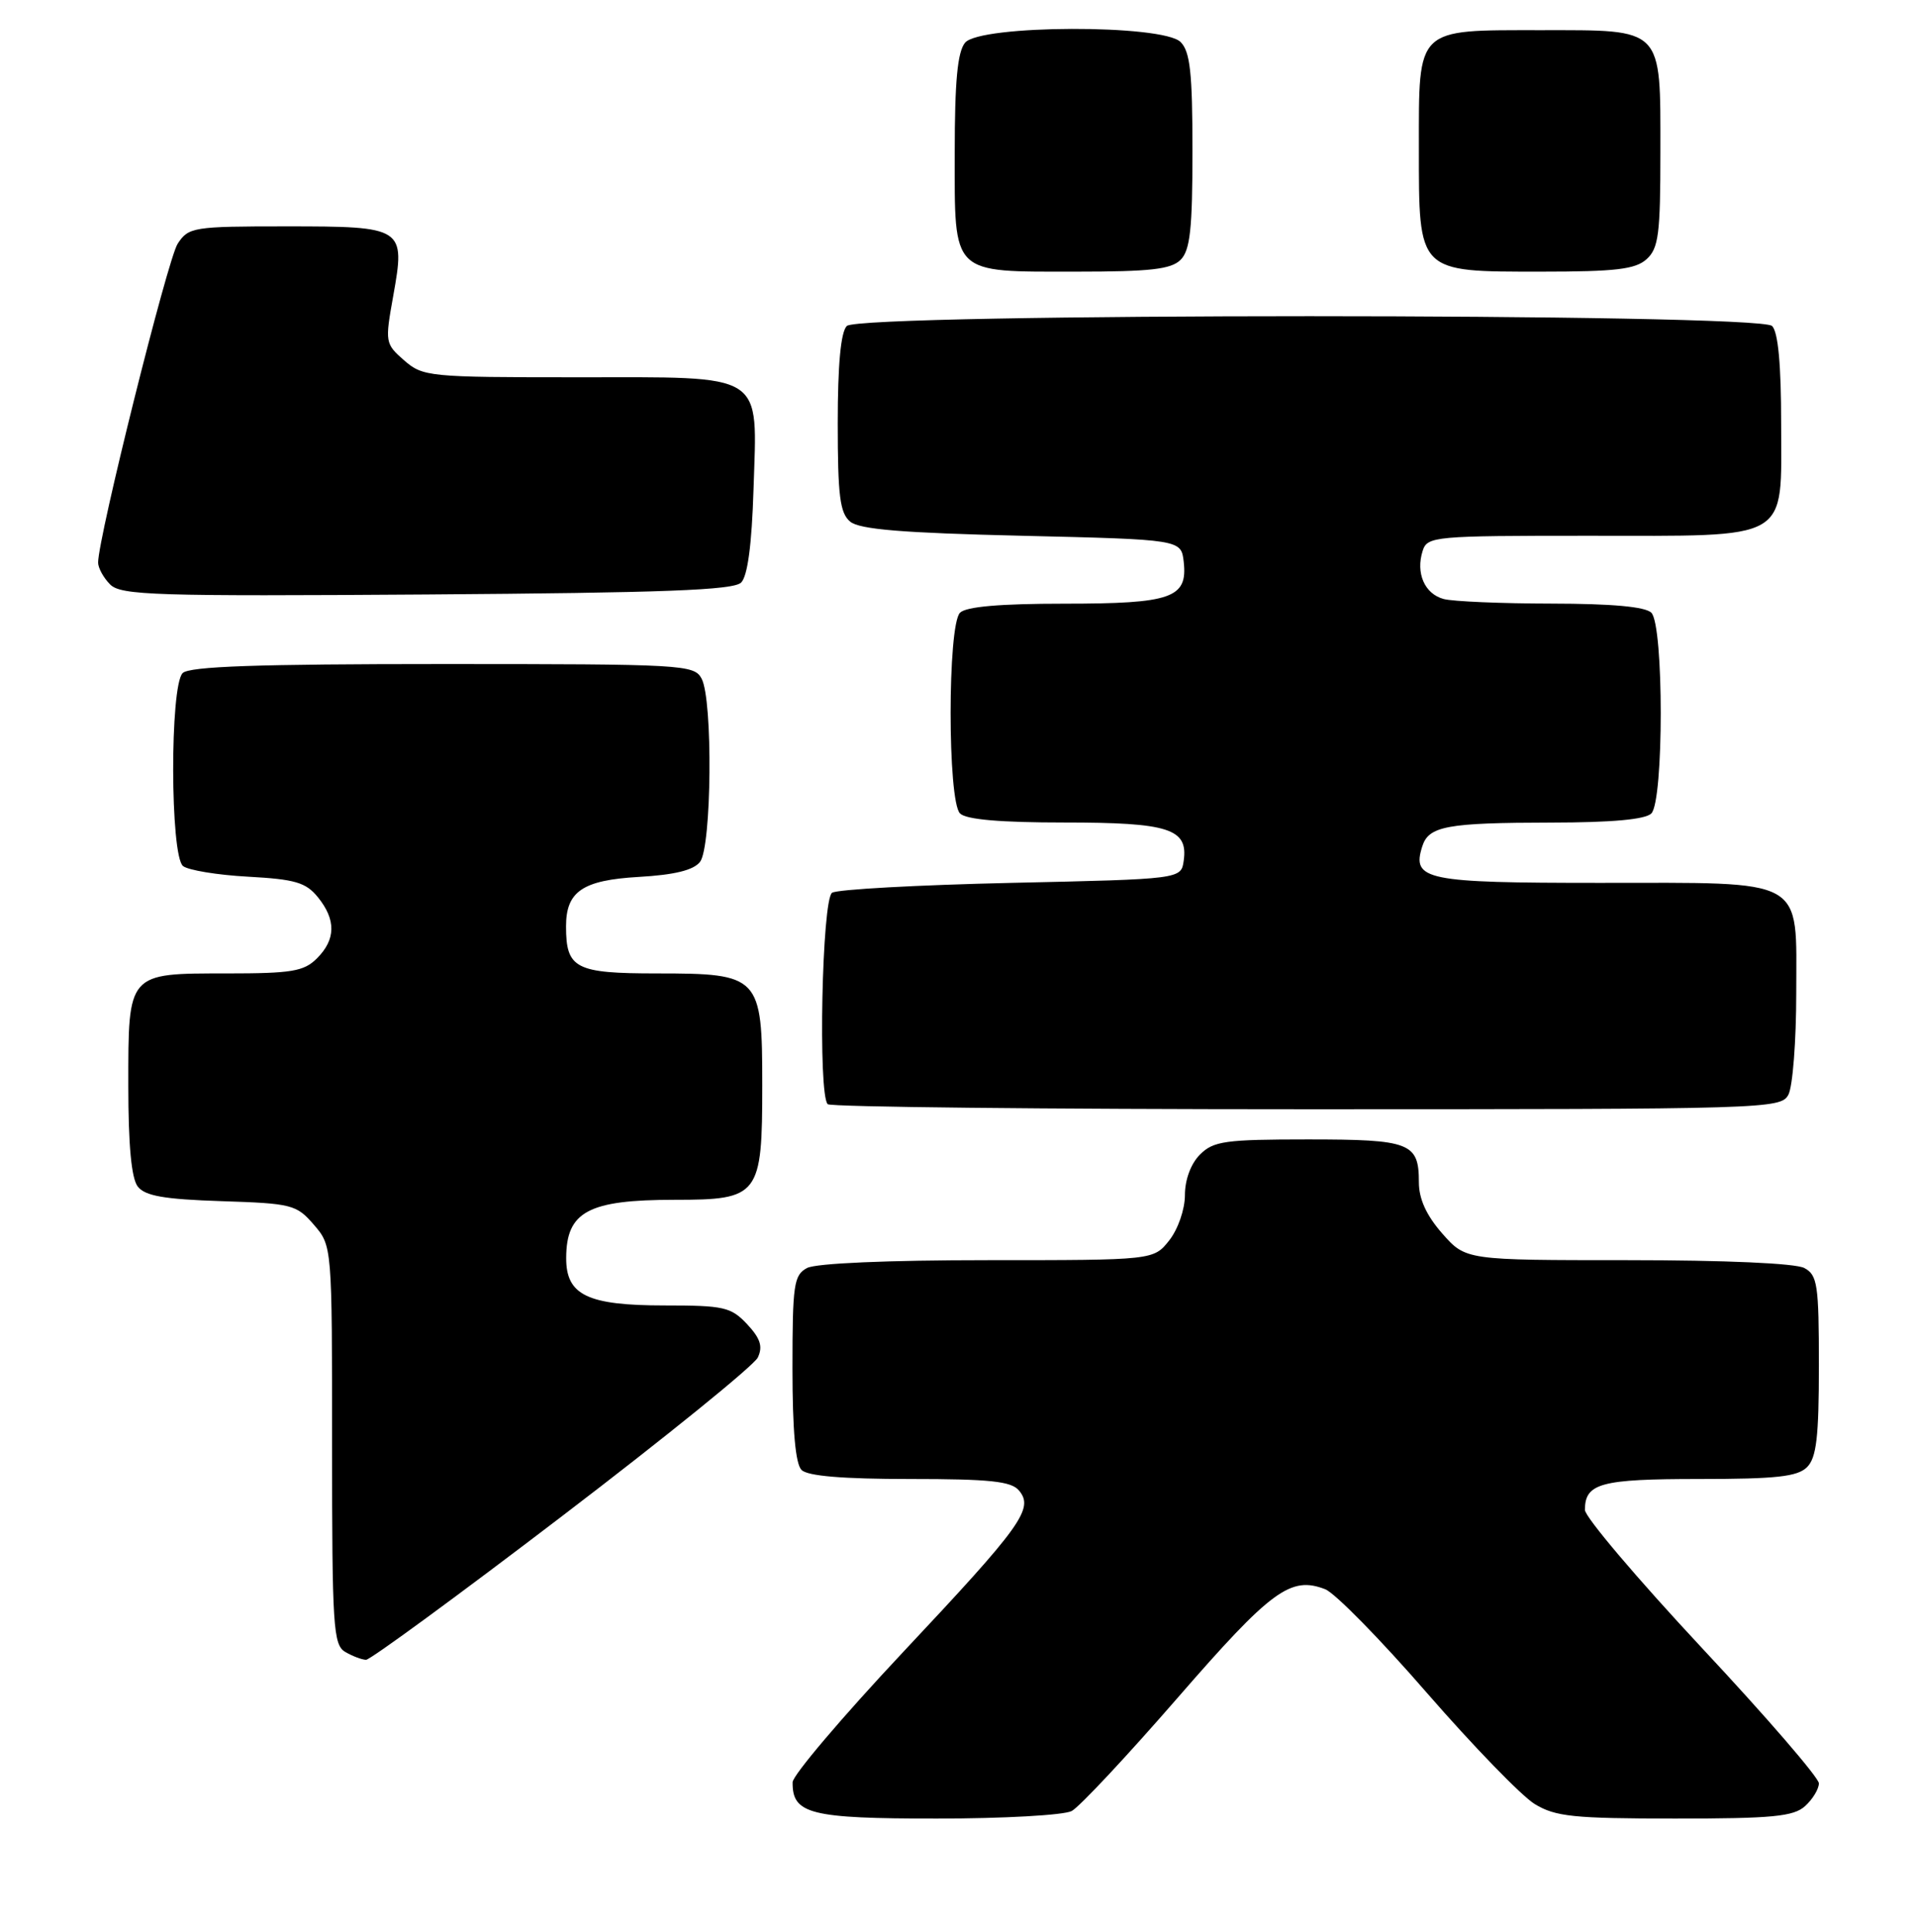 <?xml version="1.0" encoding="UTF-8" standalone="no"?>
<!DOCTYPE svg PUBLIC "-//W3C//DTD SVG 1.1//EN" "http://www.w3.org/Graphics/SVG/1.1/DTD/svg11.dtd" >
<svg xmlns="http://www.w3.org/2000/svg" xmlns:xlink="http://www.w3.org/1999/xlink" version="1.1" viewBox="0 0 254 256">
 <g >
 <path fill="currentColor"
d=" M 142.00 240.00 C 143.03 239.45 149.35 232.69 156.04 224.99 C 168.44 210.72 171.01 208.83 175.59 210.61 C 176.87 211.10 182.92 217.27 189.04 224.32 C 195.17 231.37 201.60 238.00 203.34 239.07 C 206.10 240.75 208.46 240.99 221.92 241.00 C 234.87 241.00 237.64 240.73 239.17 239.35 C 240.18 238.43 241.00 237.08 241.00 236.33 C 241.00 235.59 234.03 227.51 225.50 218.39 C 216.98 209.26 210.00 201.03 210.00 200.10 C 210.00 196.56 212.07 196.00 225.13 196.00 C 235.37 196.00 238.16 195.69 239.43 194.43 C 240.68 193.18 241.00 190.44 241.00 180.96 C 241.00 170.23 240.81 168.97 239.07 168.04 C 237.90 167.41 228.55 167.00 215.67 167.00 C 194.21 167.00 194.21 167.00 191.10 163.47 C 188.99 161.06 188.00 158.89 188.00 156.67 C 188.00 151.44 186.86 151.00 173.30 151.00 C 162.33 151.00 160.78 151.22 159.00 153.00 C 157.79 154.21 157.00 156.33 157.00 158.37 C 157.00 160.26 156.09 162.89 154.93 164.37 C 152.85 167.00 152.85 167.00 130.86 167.00 C 117.61 167.00 108.10 167.41 106.93 168.04 C 105.18 168.97 105.00 170.23 105.00 181.34 C 105.00 189.54 105.40 194.00 106.20 194.80 C 107.01 195.61 111.66 196.00 120.58 196.00 C 131.18 196.00 134.00 196.30 135.02 197.53 C 137.02 199.93 135.42 202.16 119.60 219.00 C 111.60 227.53 105.04 235.26 105.02 236.18 C 104.97 240.40 107.33 241.00 124.14 241.00 C 132.93 241.00 140.97 240.55 142.00 240.00 Z  M 74.50 200.90 C 88.25 190.41 99.91 180.95 100.41 179.90 C 101.10 178.44 100.75 177.37 98.99 175.48 C 96.85 173.21 95.92 173.00 88.05 173.00 C 77.82 173.00 74.99 171.63 75.02 166.69 C 75.04 160.56 77.96 159.00 89.38 159.00 C 100.60 159.00 101.00 158.48 101.00 143.78 C 101.00 129.34 100.67 129.00 87.04 129.00 C 76.24 129.00 75.00 128.36 75.00 122.76 C 75.00 118.13 77.20 116.64 84.63 116.21 C 89.37 115.94 91.89 115.32 92.75 114.22 C 94.30 112.24 94.47 92.75 92.96 89.93 C 91.97 88.08 90.53 88.00 58.66 88.00 C 34.13 88.00 25.09 88.31 24.20 89.20 C 22.50 90.90 22.54 113.39 24.25 114.77 C 24.94 115.32 28.82 115.96 32.87 116.18 C 39.10 116.52 40.53 116.94 42.12 118.90 C 44.54 121.89 44.50 124.50 42.00 127.00 C 40.27 128.73 38.67 129.00 30.07 129.00 C 16.85 129.00 17.00 128.83 17.00 143.88 C 17.00 151.74 17.41 156.15 18.25 157.24 C 19.22 158.49 21.73 158.93 29.34 159.18 C 38.69 159.48 39.29 159.64 41.59 162.31 C 44.00 165.11 44.00 165.11 44.00 191.51 C 44.00 215.59 44.15 217.99 45.75 218.92 C 46.71 219.48 47.95 219.95 48.50 219.96 C 49.05 219.97 60.75 211.40 74.50 200.90 Z  M 236.96 145.07 C 237.53 144.00 238.00 137.95 238.00 131.62 C 238.00 116.10 239.60 117.00 211.90 117.00 C 188.85 117.00 187.03 116.62 188.45 112.16 C 189.30 109.47 191.71 109.03 205.55 109.01 C 213.57 109.00 218.00 108.60 218.80 107.80 C 220.46 106.14 220.46 82.86 218.80 81.20 C 218.00 80.40 213.57 80.00 205.55 79.99 C 198.92 79.98 192.50 79.71 191.28 79.38 C 188.76 78.70 187.56 75.95 188.50 73.00 C 189.11 71.08 190.01 71.00 210.34 71.00 C 237.58 71.00 236.00 71.92 236.00 56.14 C 236.00 48.34 235.60 44.00 234.80 43.20 C 233.07 41.47 113.93 41.47 112.20 43.20 C 111.40 44.00 111.00 48.33 111.00 56.08 C 111.00 65.71 111.29 68.00 112.65 69.13 C 113.89 70.16 119.58 70.63 135.40 71.00 C 156.50 71.50 156.50 71.50 156.84 74.45 C 157.38 79.25 155.25 80.00 141.01 80.00 C 132.54 80.00 128.01 80.39 127.20 81.20 C 125.54 82.86 125.54 106.14 127.20 107.80 C 128.01 108.61 132.54 109.00 141.01 109.00 C 154.87 109.00 157.44 109.82 156.84 114.06 C 156.50 116.50 156.50 116.50 134.00 117.00 C 121.62 117.28 110.94 117.86 110.25 118.31 C 108.91 119.18 108.37 145.04 109.67 146.33 C 110.03 146.70 138.59 147.00 173.13 147.00 C 234.19 147.00 235.96 146.95 236.96 145.07 Z  M 98.20 77.20 C 99.06 76.34 99.61 72.19 99.84 64.88 C 100.33 49.14 101.69 50.00 76.40 50.00 C 56.79 50.00 56.03 49.92 53.54 47.75 C 51.03 45.55 51.00 45.36 52.10 39.23 C 53.73 30.12 53.54 30.00 37.90 30.00 C 25.60 30.00 24.98 30.10 23.54 32.30 C 22.21 34.33 13.00 71.24 13.00 74.55 C 13.00 75.27 13.72 76.58 14.60 77.46 C 16.03 78.89 20.62 79.03 56.55 78.78 C 87.98 78.56 97.19 78.21 98.20 77.20 Z  M 156.43 34.43 C 157.69 33.16 158.00 30.35 158.00 20.00 C 158.00 9.65 157.69 6.84 156.43 5.57 C 154.06 3.20 129.85 3.27 127.87 5.66 C 126.87 6.87 126.50 10.75 126.50 20.24 C 126.50 36.57 125.91 36.00 142.62 36.00 C 152.41 36.00 155.17 35.69 156.43 34.43 Z  M 218.17 34.35 C 219.76 32.91 220.00 31.03 220.00 20.17 C 220.00 3.49 220.49 4.00 204.17 4.00 C 187.52 4.00 188.00 3.53 188.00 19.65 C 188.00 36.22 187.78 36.00 204.17 36.00 C 214.09 36.00 216.68 35.69 218.17 34.35 Z "/>
</g>
</svg>